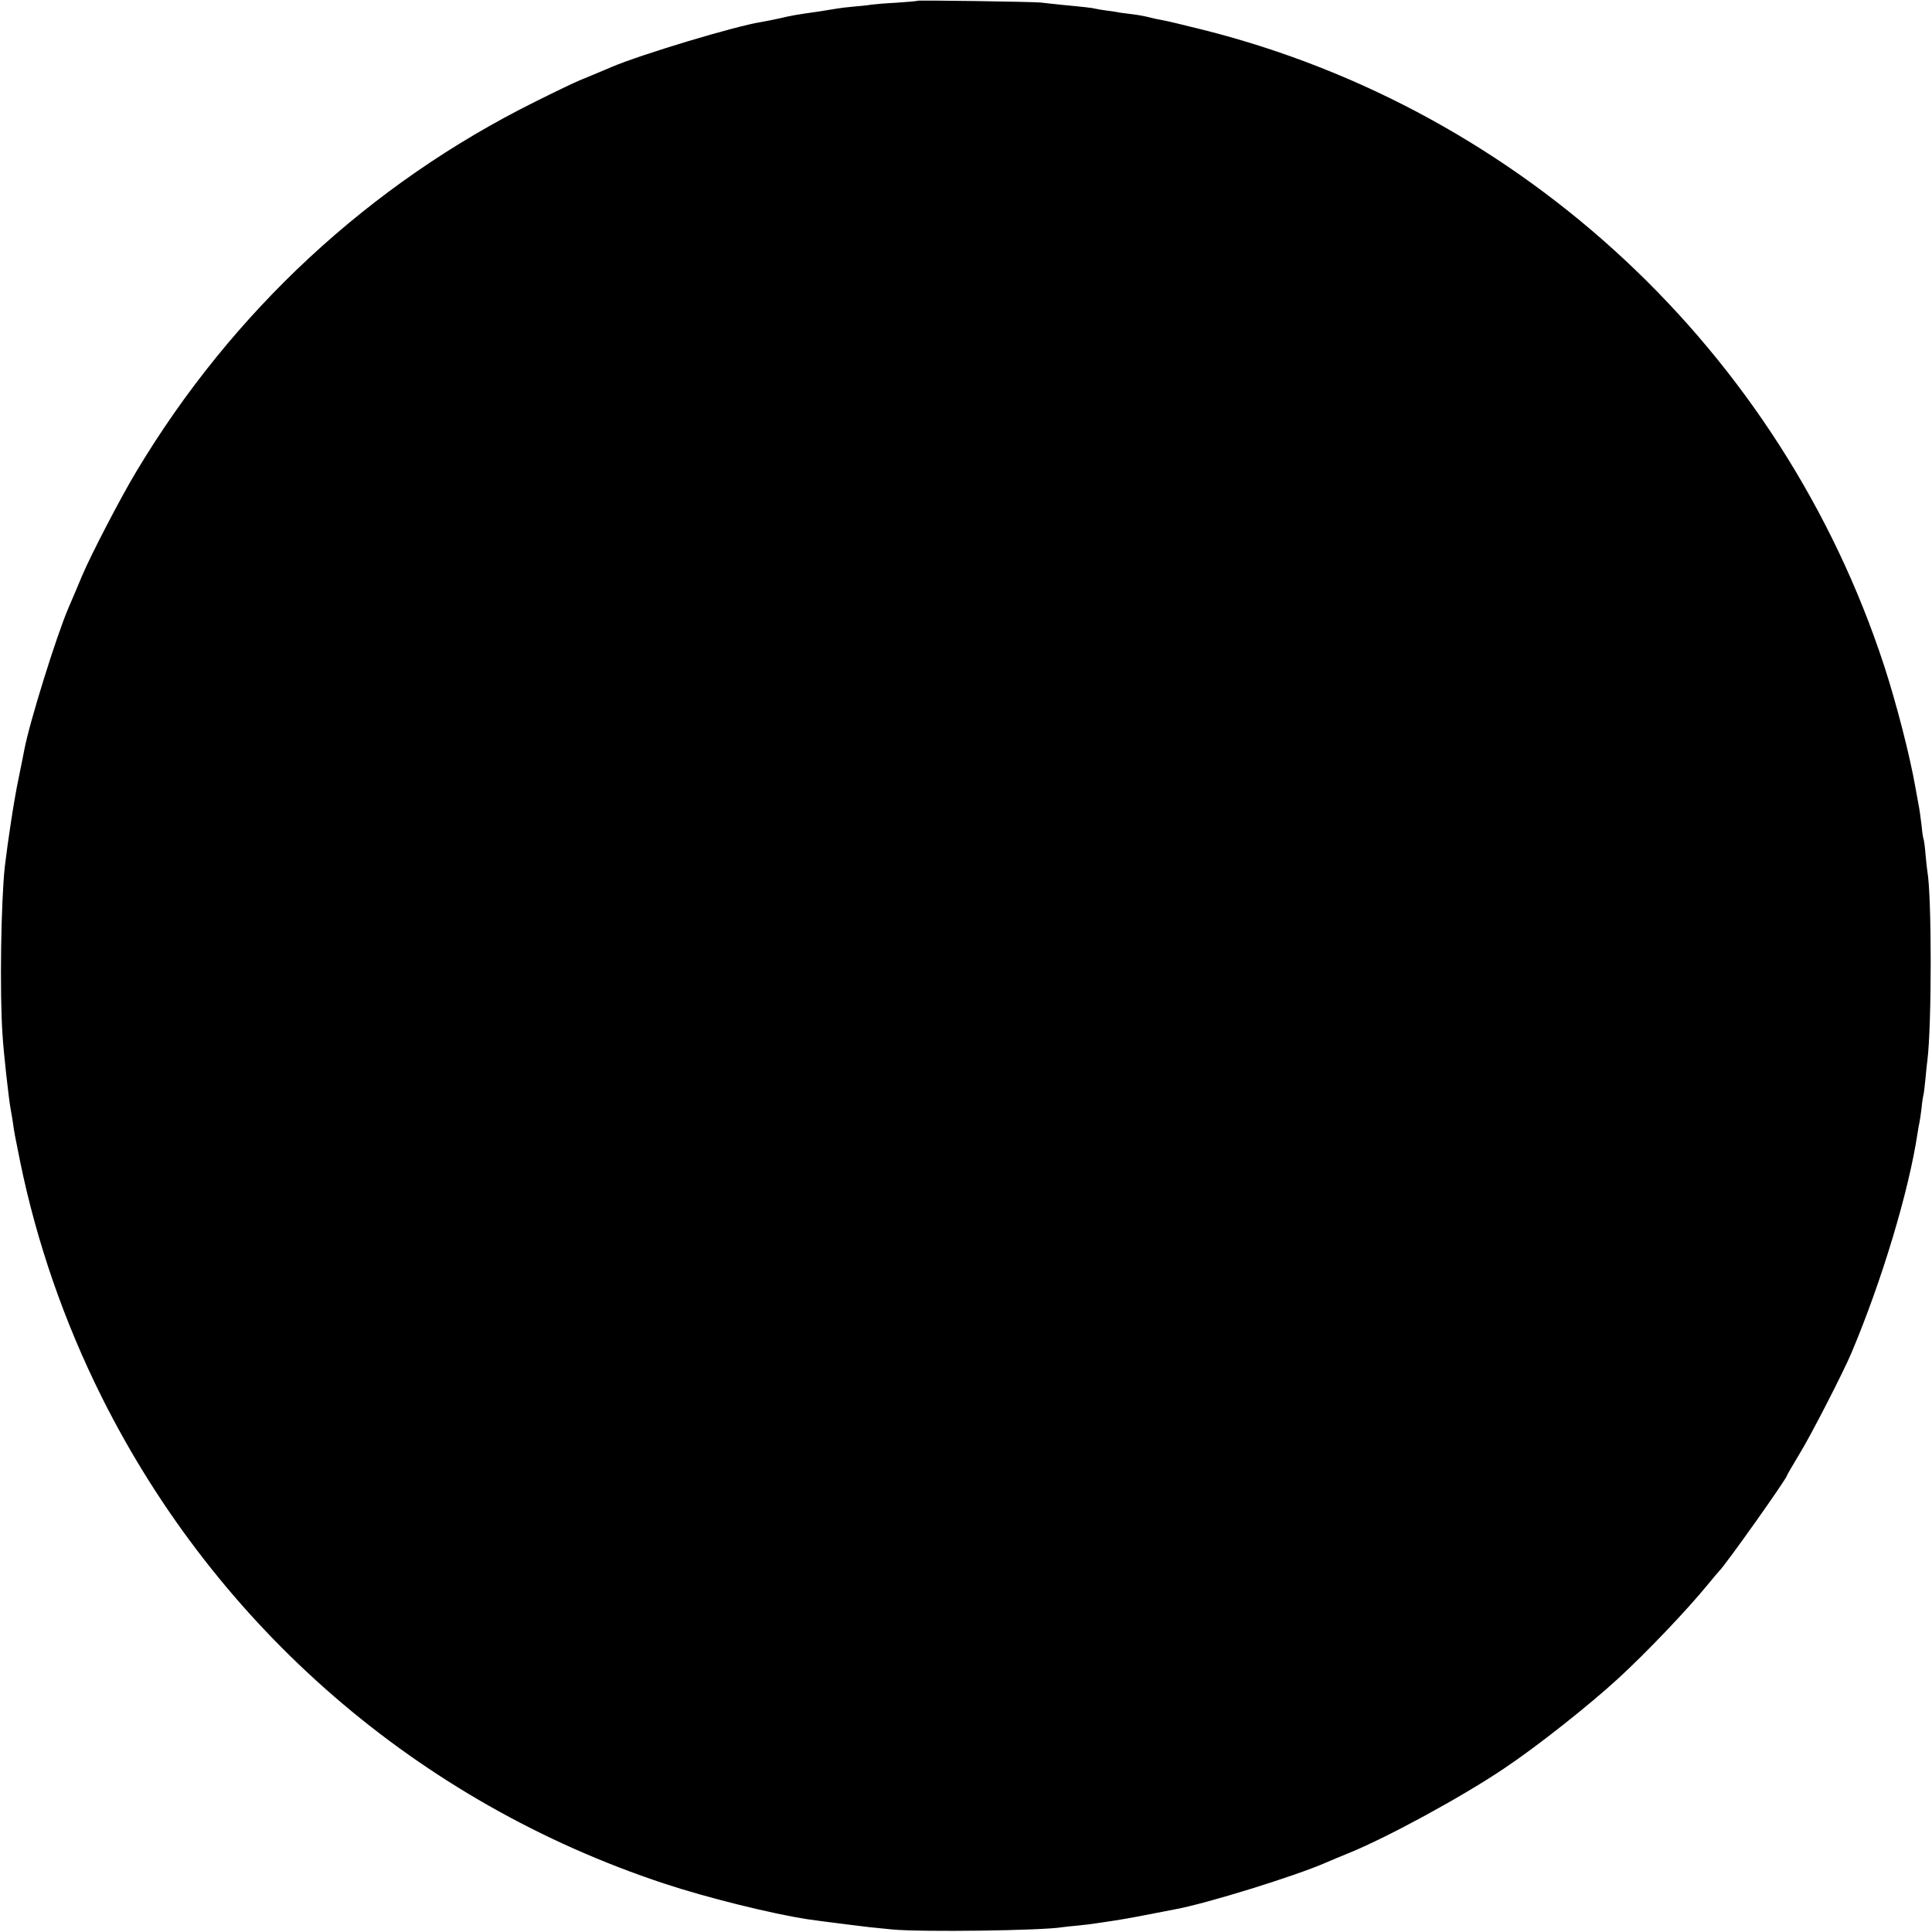 <?xml version="1.0" standalone="no"?>
<!DOCTYPE svg PUBLIC "-//W3C//DTD SVG 20010904//EN"
 "http://www.w3.org/TR/2001/REC-SVG-20010904/DTD/svg10.dtd">
<svg version="1.0" xmlns="http://www.w3.org/2000/svg"
 width="1000pt" height="1000pt" viewBox="0 0 1000 1000"
 preserveAspectRatio="xMidYMid meet">
<g transform="translate(0,1000) scale(0.1,-0.1)"
fill="#000000" stroke="none">
<path d="M4748 9996 c-1 -2 -50 -6 -108 -10 -58 -3 -116 -8 -130 -10 -14 -3
-54 -7 -90 -10 -36 -3 -74 -8 -85 -10 -11 -2 -56 -9 -100 -16 -121 -17 -135
-20 -200 -35 -33 -7 -76 -16 -95 -19 -131 -20 -623 -168 -775 -233 -33 -14
-73 -31 -90 -38 -16 -7 -50 -21 -75 -31 -25 -10 -129 -60 -231 -111 -855 -425
-1567 -1085 -2063 -1913 -80 -132 -238 -437 -281 -540 -20 -47 -48 -115 -70
-165 -61 -140 -203 -596 -229 -735 -2 -14 -16 -79 -29 -145 -23 -107 -56 -324
-72 -460 -20 -182 -27 -656 -12 -870 6 -100 33 -338 42 -385 3 -14 7 -43 11
-65 8 -58 10 -68 38 -206 85 -417 229 -833 423 -1221 598 -1196 1640 -2097
2910 -2517 220 -73 555 -156 743 -185 68 -10 266 -35 320 -41 30 -3 84 -8 120
-12 147 -14 774 -6 880 12 14 2 52 6 85 9 33 3 69 8 81 10 12 2 45 7 75 11 30
4 113 18 184 32 72 14 141 27 155 30 165 30 626 173 785 243 22 10 76 32 120
50 200 82 577 287 795 433 177 118 443 329 599 472 146 135 347 345 462 485
29 36 56 67 59 70 32 31 350 479 350 494 0 2 29 53 65 112 60 98 225 420 267
519 159 376 299 842 344 1145 3 19 7 42 9 50 2 8 7 42 11 75 3 33 8 62 9 65 2
3 6 37 10 75 4 39 8 86 11 105 23 184 23 852 0 980 -2 14 -7 56 -10 93 -3 38
-8 72 -10 75 -2 4 -7 35 -10 70 -4 34 -11 86 -17 115 -5 29 -12 66 -15 82 -29
166 -99 437 -162 630 -532 1625 -1868 2873 -3522 3290 -96 24 -191 47 -210 50
-19 3 -51 10 -70 15 -19 5 -55 12 -79 15 -23 3 -55 7 -70 9 -14 3 -46 8 -71
11 -25 3 -52 8 -60 10 -15 4 -56 9 -185 21 -38 4 -83 9 -100 11 -37 4 -632 13
-637 9z"/>
</g>
</svg>

